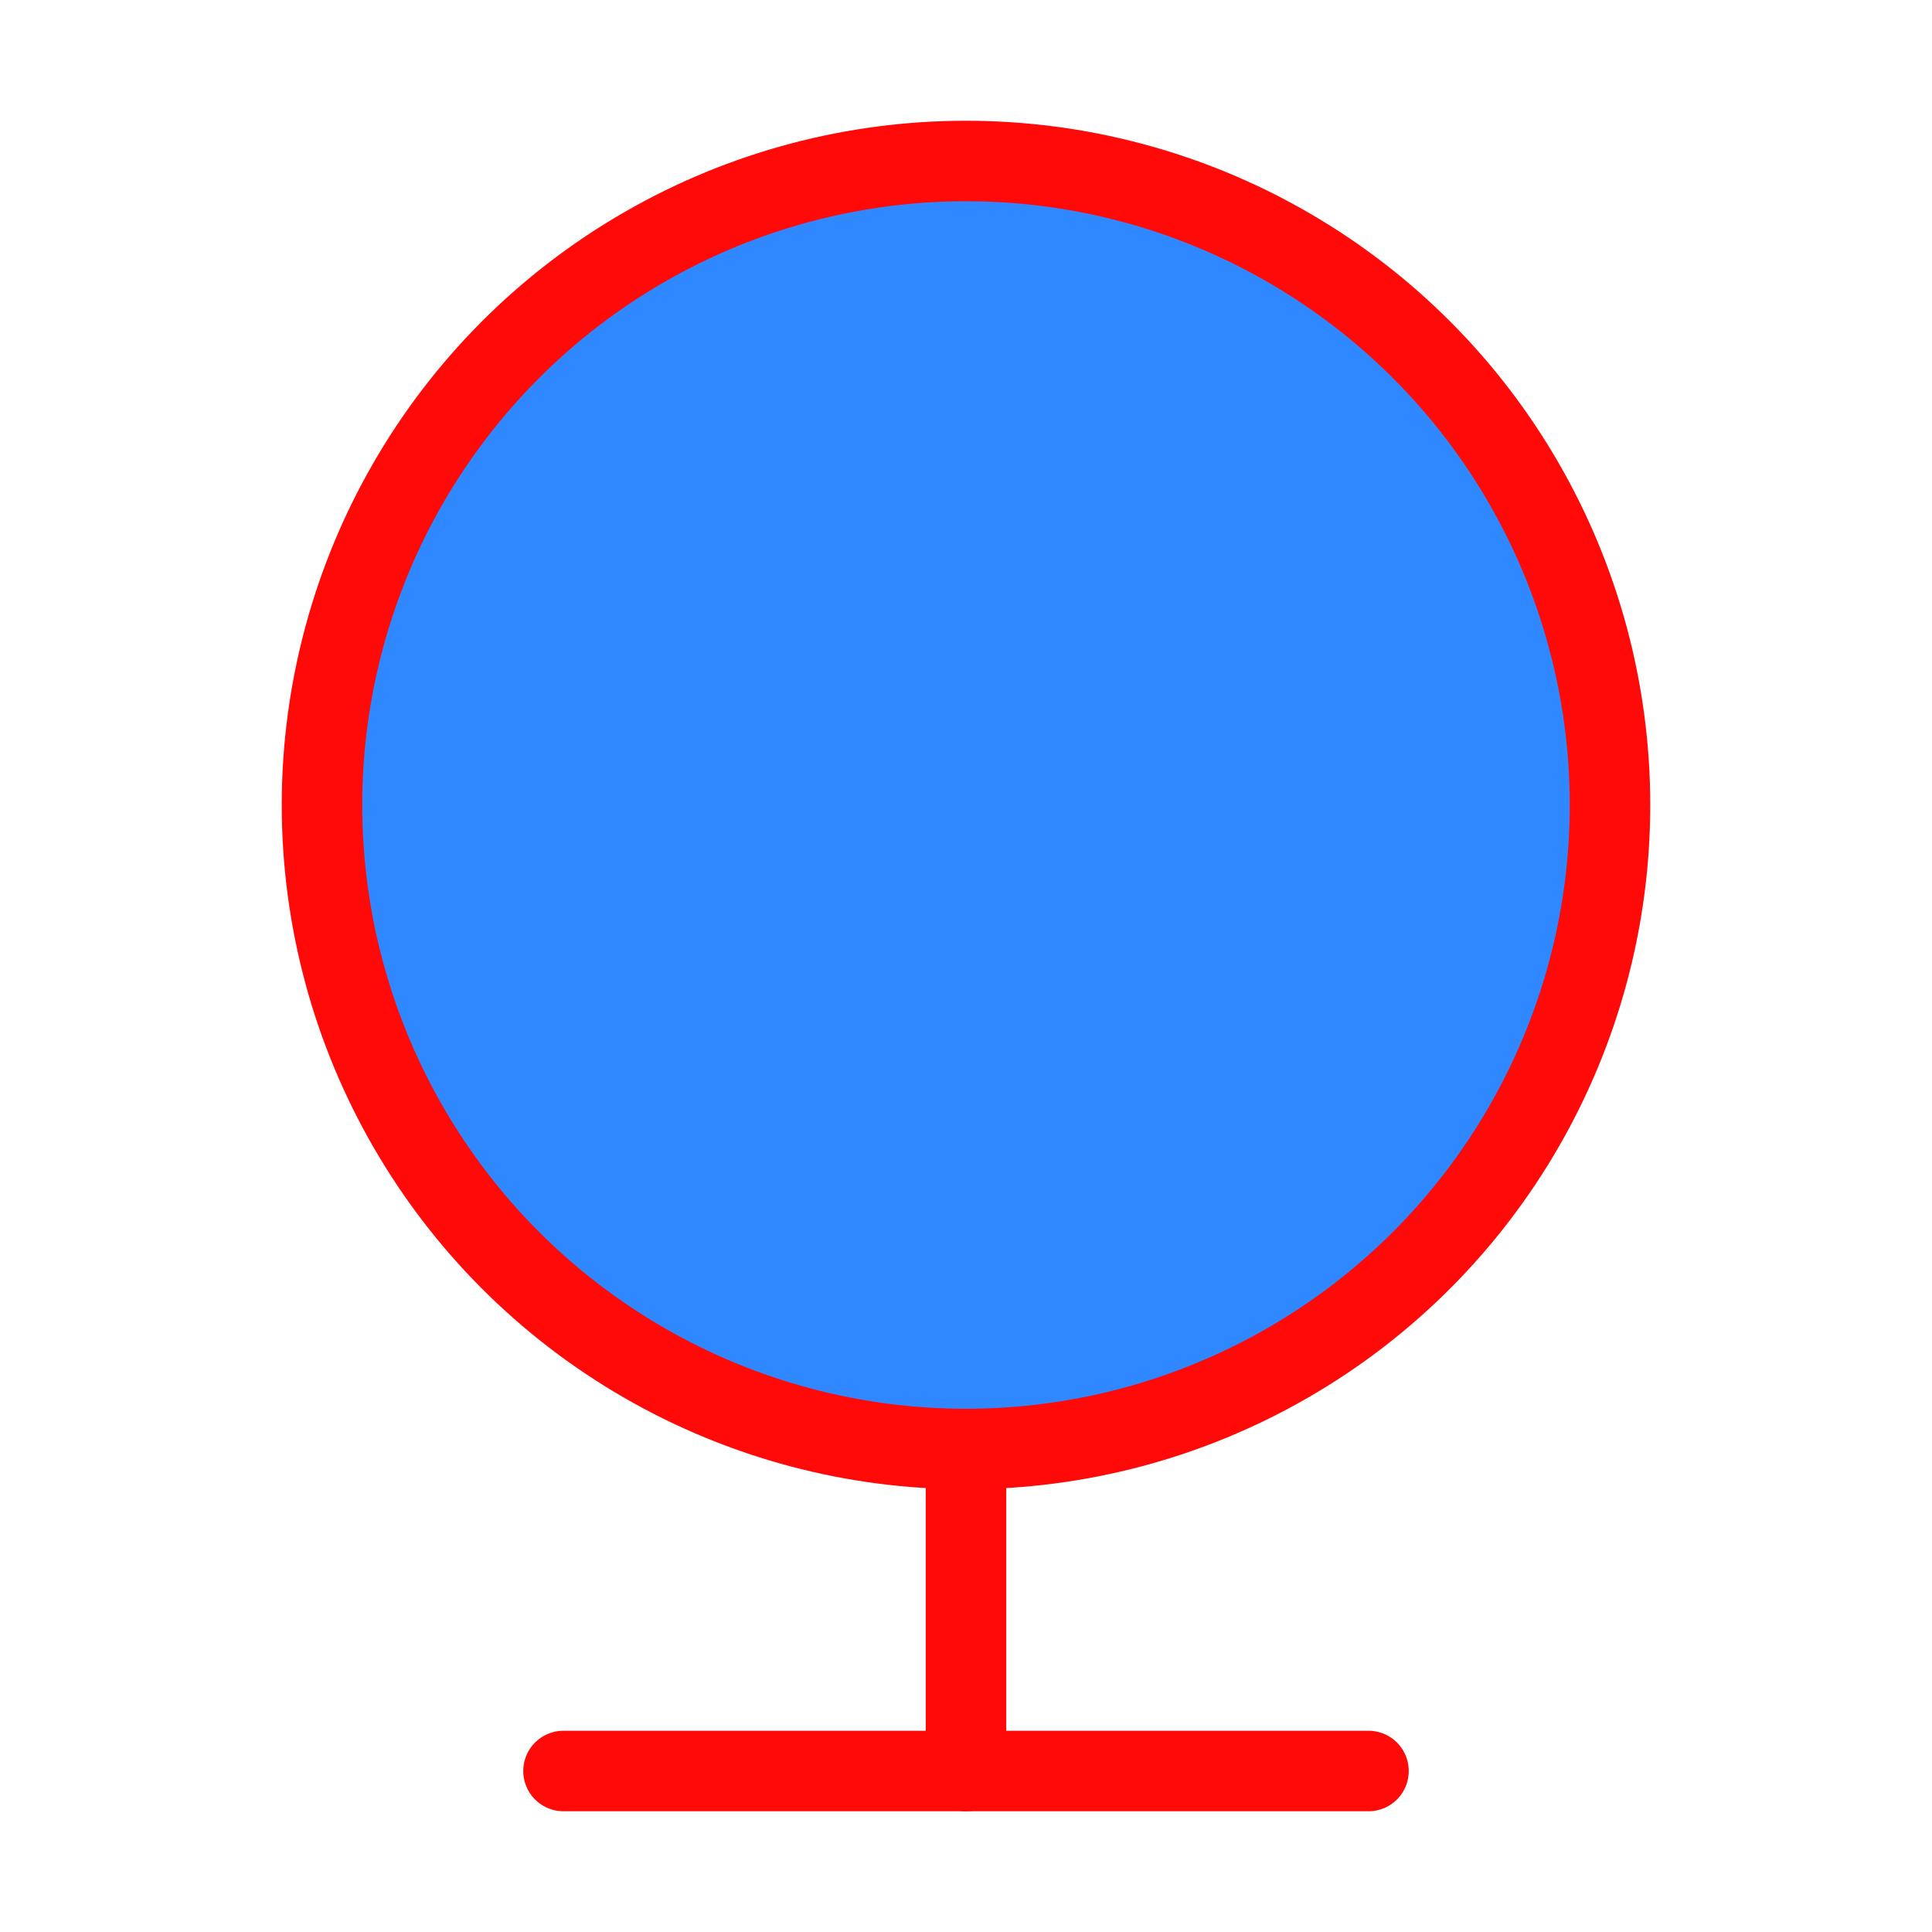 <?xml version="1.0" encoding="UTF-8"?><svg width="24" height="24" viewBox="0 0 48 48" fill="none" xmlns="http://www.w3.org/2000/svg"><circle cx="24" cy="20" r="16" fill="#2F88FF" stroke="#FF0909" stroke-width="2"/><path d="M24 36V44" stroke="#FF0909" stroke-width="2" stroke-linecap="round" stroke-linejoin="round"/><path d="M14 44H34" stroke="#FF0909" stroke-width="2" stroke-linecap="round" stroke-linejoin="round"/></svg>